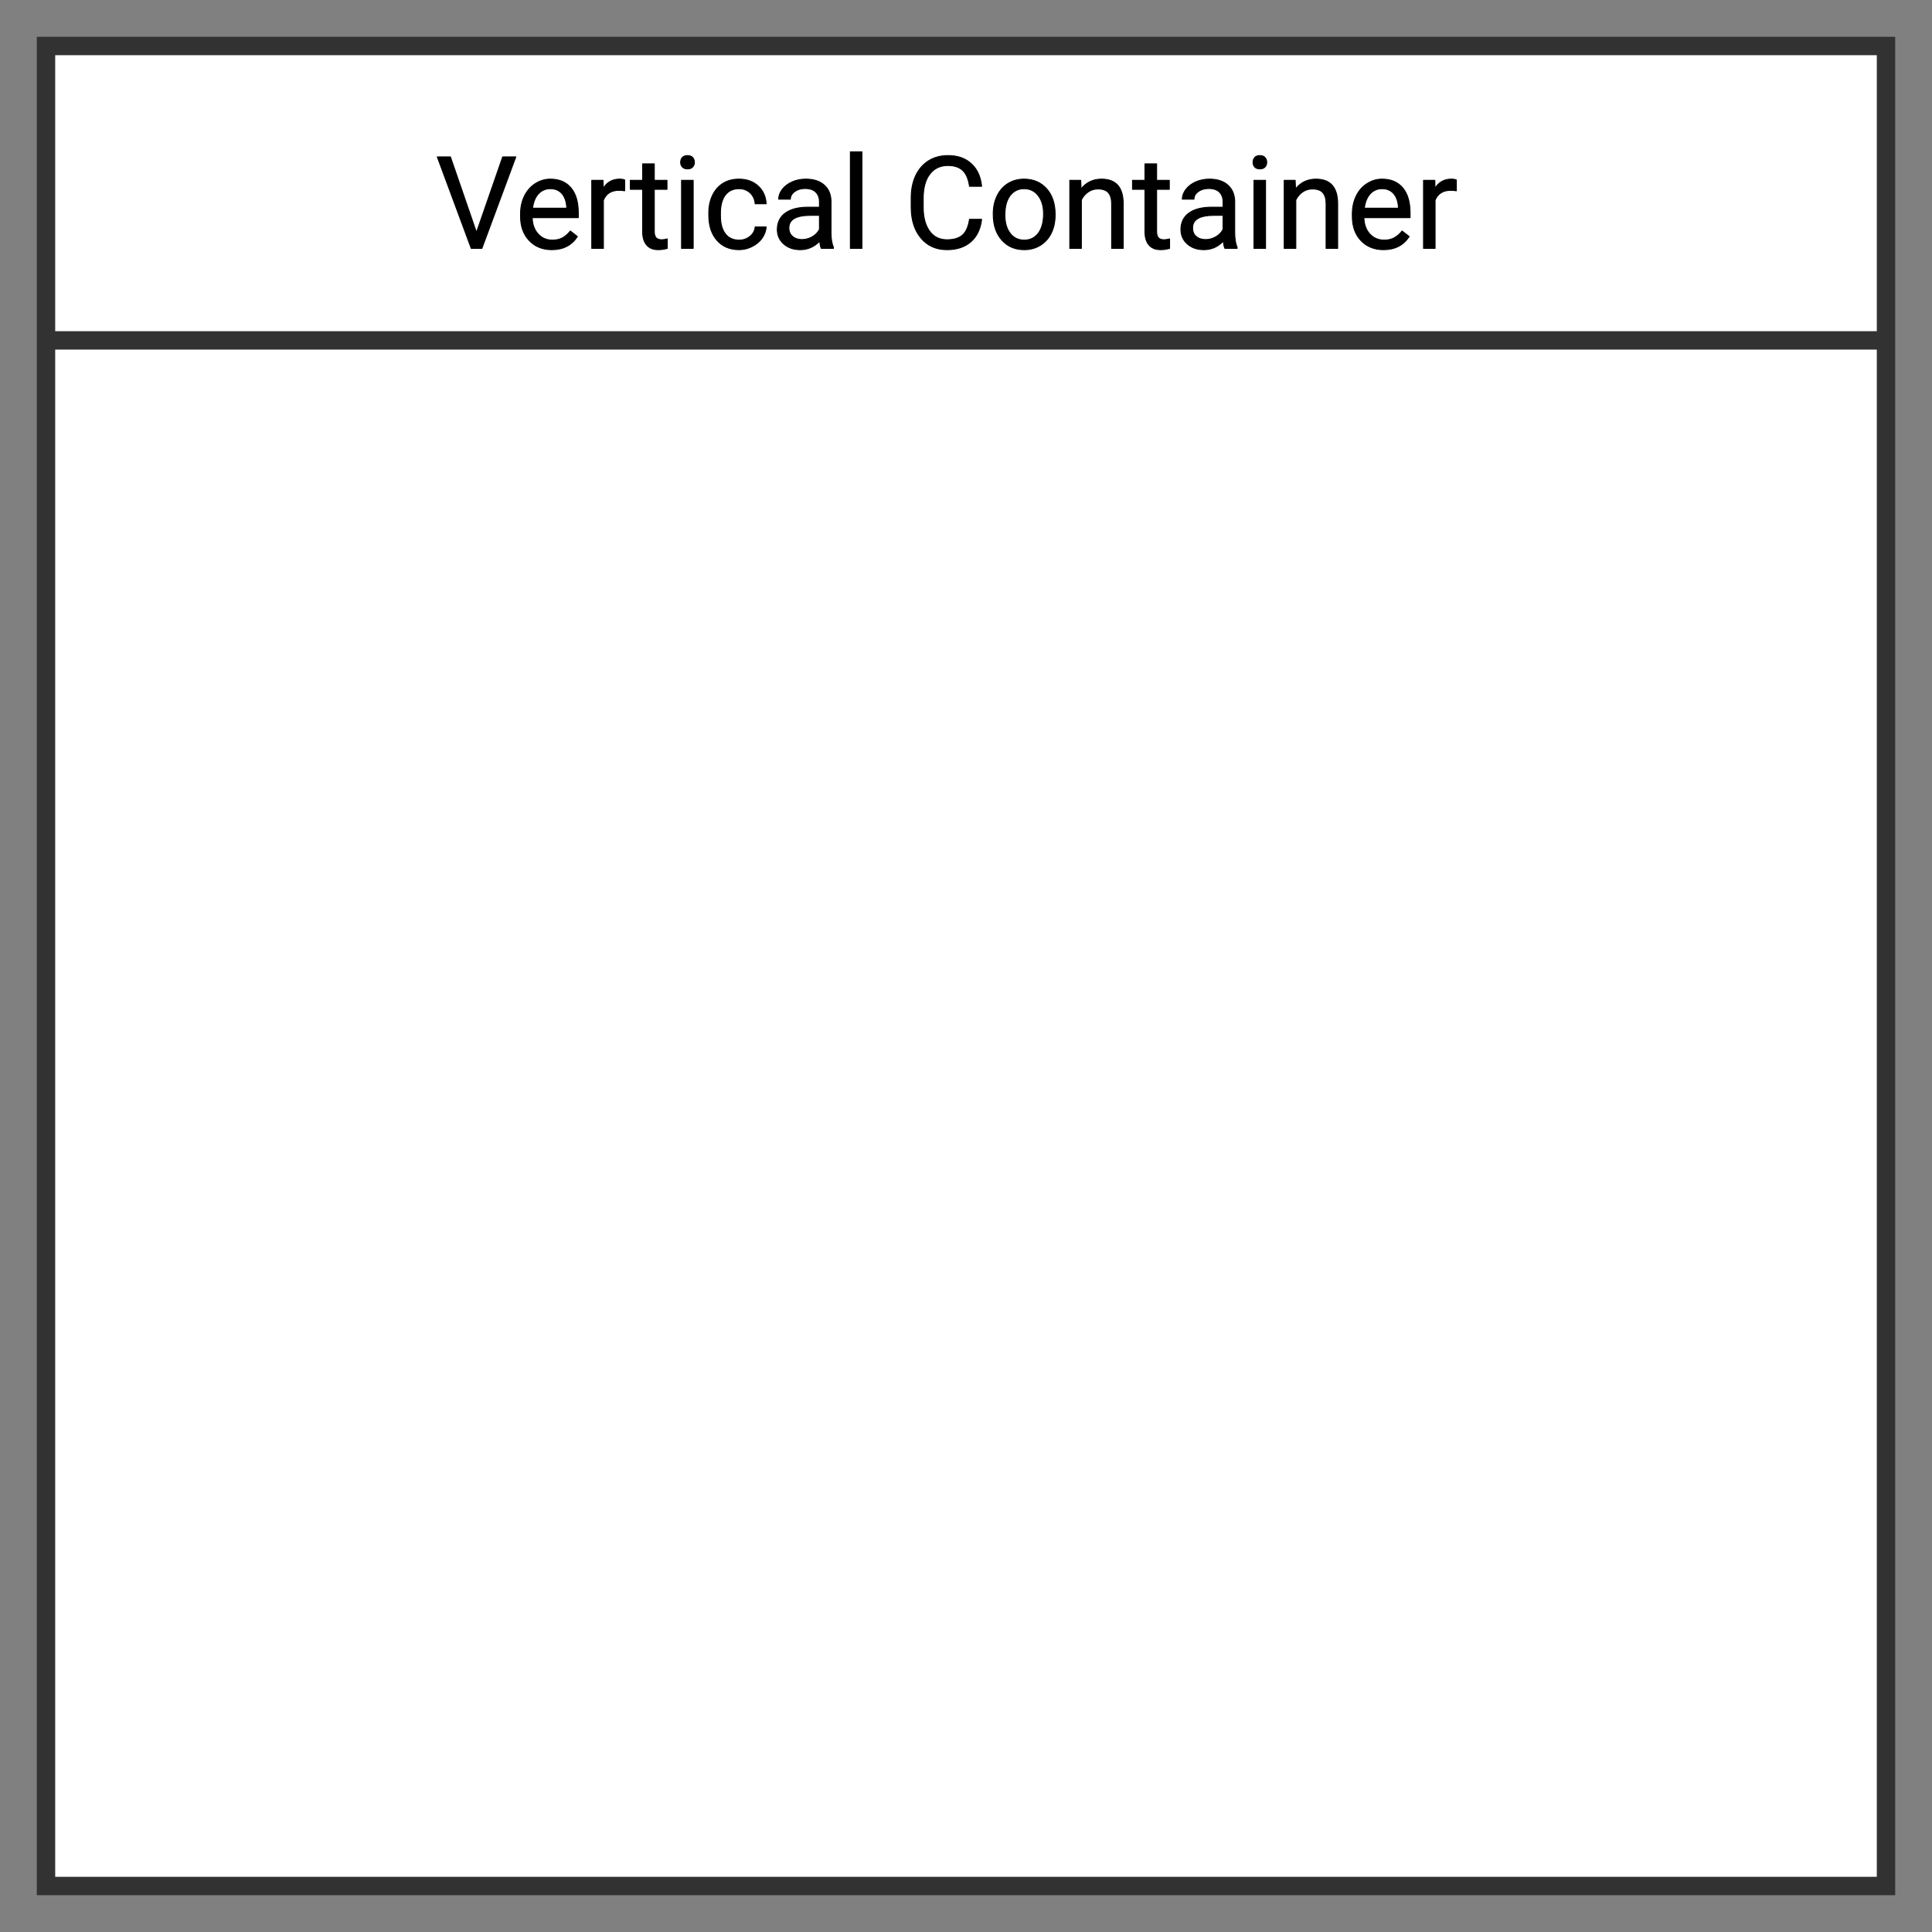 <svg xmlns="http://www.w3.org/2000/svg" version="1.1" xmlns:xlink="http://www.w3.org/1999/xlink" xmlns:svgjs="http://svgjs.dev/svgjs" width="210" height="210" viewbox="0 0 210 210"   shape-rendering="geometricPrecision">
<rect width="100%" height="100%" fill="#808080" stroke="none"/>
<g id="ad1dd93d0b704e7fa82d5e3a3a178d4f" transform="translate(5, 5) ">
    <path fill="#FFFFFFFF" stroke="#323232FF" stroke-width="2" d="M0 0L0 32L200 32L200 0L0 0ZM0 32L0 200L200 200L200 32L0 32Z"/>    
    <g transform="matrix(1.00, 0.00, 0.00, 1.00, 0.00, 0.00)">
        <path fill="#000000FF" stroke="#000000FF" stroke-linecap="round" stroke-linejoin="round" stroke-width="0.1"   d="M43.96 12.05L46.79 20.26L49.64 12.05L51.07 12.05L47.38 22L46.22 22L42.53 12.05L43.96 12.05ZM54.98 22.14L54.98 22.14Q53.47 22.14 52.53 21.15Q51.58 20.16 51.58 18.51L51.58 18.51L51.58 18.27Q51.58 17.17 52.00 16.31Q52.43 15.44 53.18 14.96Q53.94 14.47 54.82 14.47L54.82 14.47Q56.26 14.47 57.06 15.42Q57.86 16.37 57.86 18.14L57.86 18.14L57.86 18.66L52.85 18.66Q52.88 19.76 53.49 20.43Q54.10 21.10 55.04 21.10L55.04 21.10Q55.71 21.10 56.18 20.83Q56.64 20.56 56.99 20.11L56.99 20.11L57.76 20.71Q56.83 22.14 54.98 22.14ZM54.82 15.51L54.82 15.51Q54.05 15.51 53.53 16.06Q53.01 16.62 52.89 17.63L52.89 17.63L56.60 17.63L56.60 17.53Q56.54 16.57 56.08 16.04Q55.61 15.51 54.82 15.51ZM62.90 14.56L62.90 15.74Q62.61 15.69 62.28 15.69L62.28 15.69Q61.03 15.69 60.59 16.75L60.59 16.75L60.59 22L59.32 22L59.32 14.60L60.55 14.60L60.57 15.46Q61.20 14.47 62.34 14.47L62.34 14.47Q62.71 14.47 62.90 14.56L62.90 14.56ZM64.85 12.81L66.12 12.81L66.12 14.60L67.50 14.60L67.50 15.58L66.12 15.58L66.12 20.17Q66.12 20.61 66.30 20.83Q66.49 21.06 66.93 21.06L66.93 21.06Q67.15 21.06 67.53 20.97L67.53 20.97L67.53 22Q67.03 22.14 66.56 22.14L66.56 22.14Q65.71 22.14 65.28 21.62Q64.85 21.11 64.85 20.17L64.85 20.17L64.85 15.58L63.51 15.58L63.51 14.60L64.85 14.60L64.85 12.81ZM70.35 14.60L70.35 22L69.08 22L69.08 14.60L70.35 14.60ZM68.98 12.64L68.98 12.64Q68.98 12.33 69.17 12.12Q69.36 11.91 69.73 11.91Q70.10 11.91 70.29 12.12Q70.48 12.33 70.48 12.64Q70.48 12.95 70.29 13.15Q70.10 13.36 69.73 13.36Q69.36 13.36 69.17 13.15Q68.98 12.95 68.98 12.64ZM75.34 21.10L75.34 21.10Q76.02 21.10 76.52 20.69Q77.03 20.28 77.08 19.67L77.08 19.67L78.28 19.67Q78.24 20.30 77.84 20.88Q77.44 21.45 76.76 21.79Q76.09 22.14 75.34 22.14L75.34 22.14Q73.83 22.14 72.94 21.13Q72.04 20.12 72.04 18.37L72.04 18.37L72.04 18.16Q72.04 17.08 72.44 16.24Q72.84 15.40 73.58 14.93Q74.32 14.47 75.33 14.47L75.33 14.47Q76.58 14.47 77.40 15.21Q78.22 15.96 78.28 17.15L78.28 17.15L77.08 17.15Q77.03 16.43 76.54 15.97Q76.05 15.51 75.33 15.51L75.33 15.51Q74.37 15.51 73.84 16.20Q73.31 16.89 73.31 18.21L73.31 18.21L73.31 18.45Q73.31 19.72 73.84 20.41Q74.36 21.10 75.34 21.10ZM85.59 22L84.27 22Q84.16 21.78 84.09 21.22L84.09 21.22Q83.21 22.14 81.98 22.14L81.98 22.14Q80.89 22.14 80.19 21.52Q79.49 20.90 79.49 19.95L79.49 19.95Q79.49 18.79 80.37 18.15Q81.25 17.52 82.84 17.52L82.84 17.52L84.07 17.52L84.07 16.93Q84.07 16.27 83.67 15.88Q83.28 15.49 82.50 15.49L82.50 15.49Q81.83 15.49 81.37 15.83Q80.91 16.17 80.91 16.65L80.91 16.65L79.64 16.65Q79.64 16.10 80.03 15.58Q80.43 15.07 81.10 14.77Q81.77 14.47 82.58 14.47L82.58 14.47Q83.86 14.47 84.58 15.11Q85.31 15.75 85.33 16.87L85.33 16.87L85.33 20.27Q85.33 21.29 85.59 21.89L85.59 21.89L85.59 22ZM82.17 21.04L82.17 21.04Q82.76 21.04 83.30 20.73Q83.83 20.42 84.07 19.93L84.07 19.93L84.07 18.41L83.08 18.41Q80.75 18.41 80.75 19.77L80.75 19.77Q80.75 20.37 81.15 20.70Q81.55 21.04 82.17 21.04ZM88.69 11.50L88.69 22L87.43 22L87.43 11.50L88.69 11.50ZM100.38 18.84L101.70 18.84Q101.51 20.42 100.53 21.28Q99.55 22.14 97.93 22.14L97.93 22.14Q96.16 22.14 95.10 20.87Q94.04 19.61 94.04 17.49L94.04 17.49L94.04 16.53Q94.04 15.14 94.53 14.09Q95.03 13.04 95.94 12.47Q96.85 11.91 98.04 11.91L98.04 11.91Q99.63 11.91 100.58 12.80Q101.54 13.68 101.70 15.25L101.70 15.25L100.38 15.25Q100.21 14.06 99.64 13.52Q99.07 12.99 98.04 12.99L98.04 12.99Q96.78 12.99 96.07 13.92Q95.35 14.85 95.35 16.57L95.35 16.57L95.35 17.53Q95.35 19.15 96.03 20.11Q96.71 21.06 97.93 21.06L97.93 21.06Q99.02 21.06 99.60 20.57Q100.19 20.07 100.38 18.84L100.38 18.84ZM102.96 18.32L102.96 18.23Q102.96 17.15 103.38 16.28Q103.81 15.41 104.57 14.94Q105.34 14.47 106.31 14.47L106.31 14.47Q107.82 14.47 108.76 15.51Q109.69 16.56 109.69 18.29L109.69 18.29L109.69 18.38Q109.69 19.46 109.28 20.32Q108.86 21.18 108.09 21.66Q107.32 22.14 106.33 22.14L106.33 22.14Q104.82 22.14 103.89 21.09Q102.96 20.04 102.96 18.32L102.96 18.32ZM104.23 18.38L104.23 18.38Q104.23 19.61 104.80 20.36Q105.37 21.10 106.33 21.10L106.33 21.10Q107.29 21.10 107.86 20.35Q108.43 19.59 108.43 18.23L108.43 18.23Q108.43 17.02 107.85 16.26Q107.27 15.51 106.31 15.51L106.31 15.51Q105.38 15.51 104.80 16.25Q104.23 17.00 104.23 18.38ZM111.28 14.60L112.47 14.60L112.51 15.53Q113.36 14.47 114.73 14.47L114.73 14.47Q117.07 14.47 117.09 17.11L117.09 17.11L117.09 22L115.83 22L115.83 17.11Q115.82 16.31 115.46 15.92Q115.10 15.54 114.35 15.54L114.35 15.54Q113.73 15.54 113.27 15.87Q112.80 16.20 112.54 16.73L112.54 16.73L112.54 22L111.28 22L111.28 14.60ZM119.45 12.81L120.72 12.81L120.72 14.60L122.10 14.60L122.10 15.58L120.72 15.58L120.72 20.17Q120.72 20.61 120.90 20.83Q121.09 21.06 121.53 21.06L121.53 21.06Q121.75 21.06 122.13 20.97L122.13 20.97L122.13 22Q121.63 22.14 121.16 22.14L121.16 22.14Q120.31 22.14 119.88 21.62Q119.45 21.11 119.45 20.17L119.45 20.17L119.45 15.58L118.10 15.58L118.10 14.60L119.45 14.60L119.45 12.81ZM129.47 22L128.14 22Q128.03 21.78 127.96 21.22L127.96 21.22Q127.08 22.14 125.86 22.14L125.86 22.14Q124.76 22.14 124.06 21.52Q123.36 20.90 123.36 19.95L123.36 19.95Q123.36 18.79 124.24 18.15Q125.12 17.52 126.71 17.52L126.71 17.52L127.94 17.52L127.94 16.93Q127.94 16.27 127.55 15.88Q127.15 15.49 126.38 15.49L126.38 15.49Q125.70 15.49 125.24 15.83Q124.78 16.17 124.78 16.65L124.78 16.65L123.51 16.65Q123.51 16.10 123.91 15.58Q124.30 15.07 124.97 14.77Q125.65 14.47 126.45 14.47L126.45 14.47Q127.73 14.47 128.45 15.11Q129.18 15.75 129.21 16.87L129.21 16.87L129.21 20.27Q129.21 21.29 129.47 21.89L129.47 21.89L129.47 22ZM126.04 21.04L126.04 21.04Q126.64 21.04 127.17 20.73Q127.70 20.42 127.94 19.93L127.94 19.93L127.94 18.41L126.95 18.41Q124.63 18.41 124.63 19.77L124.63 19.77Q124.63 20.37 125.02 20.70Q125.42 21.04 126.04 21.04ZM132.56 14.60L132.56 22L131.30 22L131.30 14.60L132.56 14.60ZM131.20 12.64L131.20 12.64Q131.20 12.33 131.38 12.12Q131.57 11.91 131.94 11.91Q132.31 11.91 132.50 12.12Q132.69 12.33 132.69 12.64Q132.69 12.95 132.50 13.15Q132.31 13.36 131.94 13.36Q131.57 13.36 131.38 13.15Q131.20 12.95 131.20 12.64ZM134.59 14.60L135.78 14.60L135.82 15.53Q136.67 14.47 138.04 14.47L138.04 14.47Q140.38 14.47 140.40 17.11L140.40 17.11L140.40 22L139.14 22L139.14 17.11Q139.13 16.31 138.77 15.92Q138.41 15.54 137.66 15.54L137.66 15.54Q137.04 15.54 136.58 15.87Q136.11 16.20 135.85 16.73L135.85 16.73L135.85 22L134.59 22L134.59 14.60ZM145.38 22.14L145.38 22.14Q143.88 22.14 142.93 21.15Q141.99 20.16 141.99 18.51L141.99 18.51L141.99 18.27Q141.99 17.17 142.41 16.31Q142.83 15.44 143.59 14.96Q144.34 14.47 145.22 14.47L145.22 14.47Q146.67 14.47 147.47 15.42Q148.27 16.37 148.27 18.14L148.27 18.14L148.27 18.66L143.25 18.66Q143.28 19.76 143.89 20.43Q144.51 21.10 145.45 21.10L145.45 21.10Q146.12 21.10 146.58 20.83Q147.05 20.56 147.40 20.11L147.40 20.11L148.17 20.71Q147.24 22.14 145.38 22.14ZM145.22 15.51L145.22 15.51Q144.46 15.51 143.94 16.06Q143.42 16.62 143.30 17.63L143.30 17.63L147.00 17.63L147.00 17.53Q146.95 16.57 146.48 16.04Q146.02 15.51 145.22 15.51ZM153.30 14.56L153.30 15.74Q153.02 15.69 152.68 15.69L152.68 15.69Q151.44 15.69 150.99 16.75L150.99 16.75L150.99 22L149.73 22L149.73 14.60L150.96 14.60L150.98 15.46Q151.60 14.47 152.74 14.47L152.74 14.47Q153.11 14.47 153.30 14.56L153.30 14.56Z"/>
    </g>
</g>
</svg>